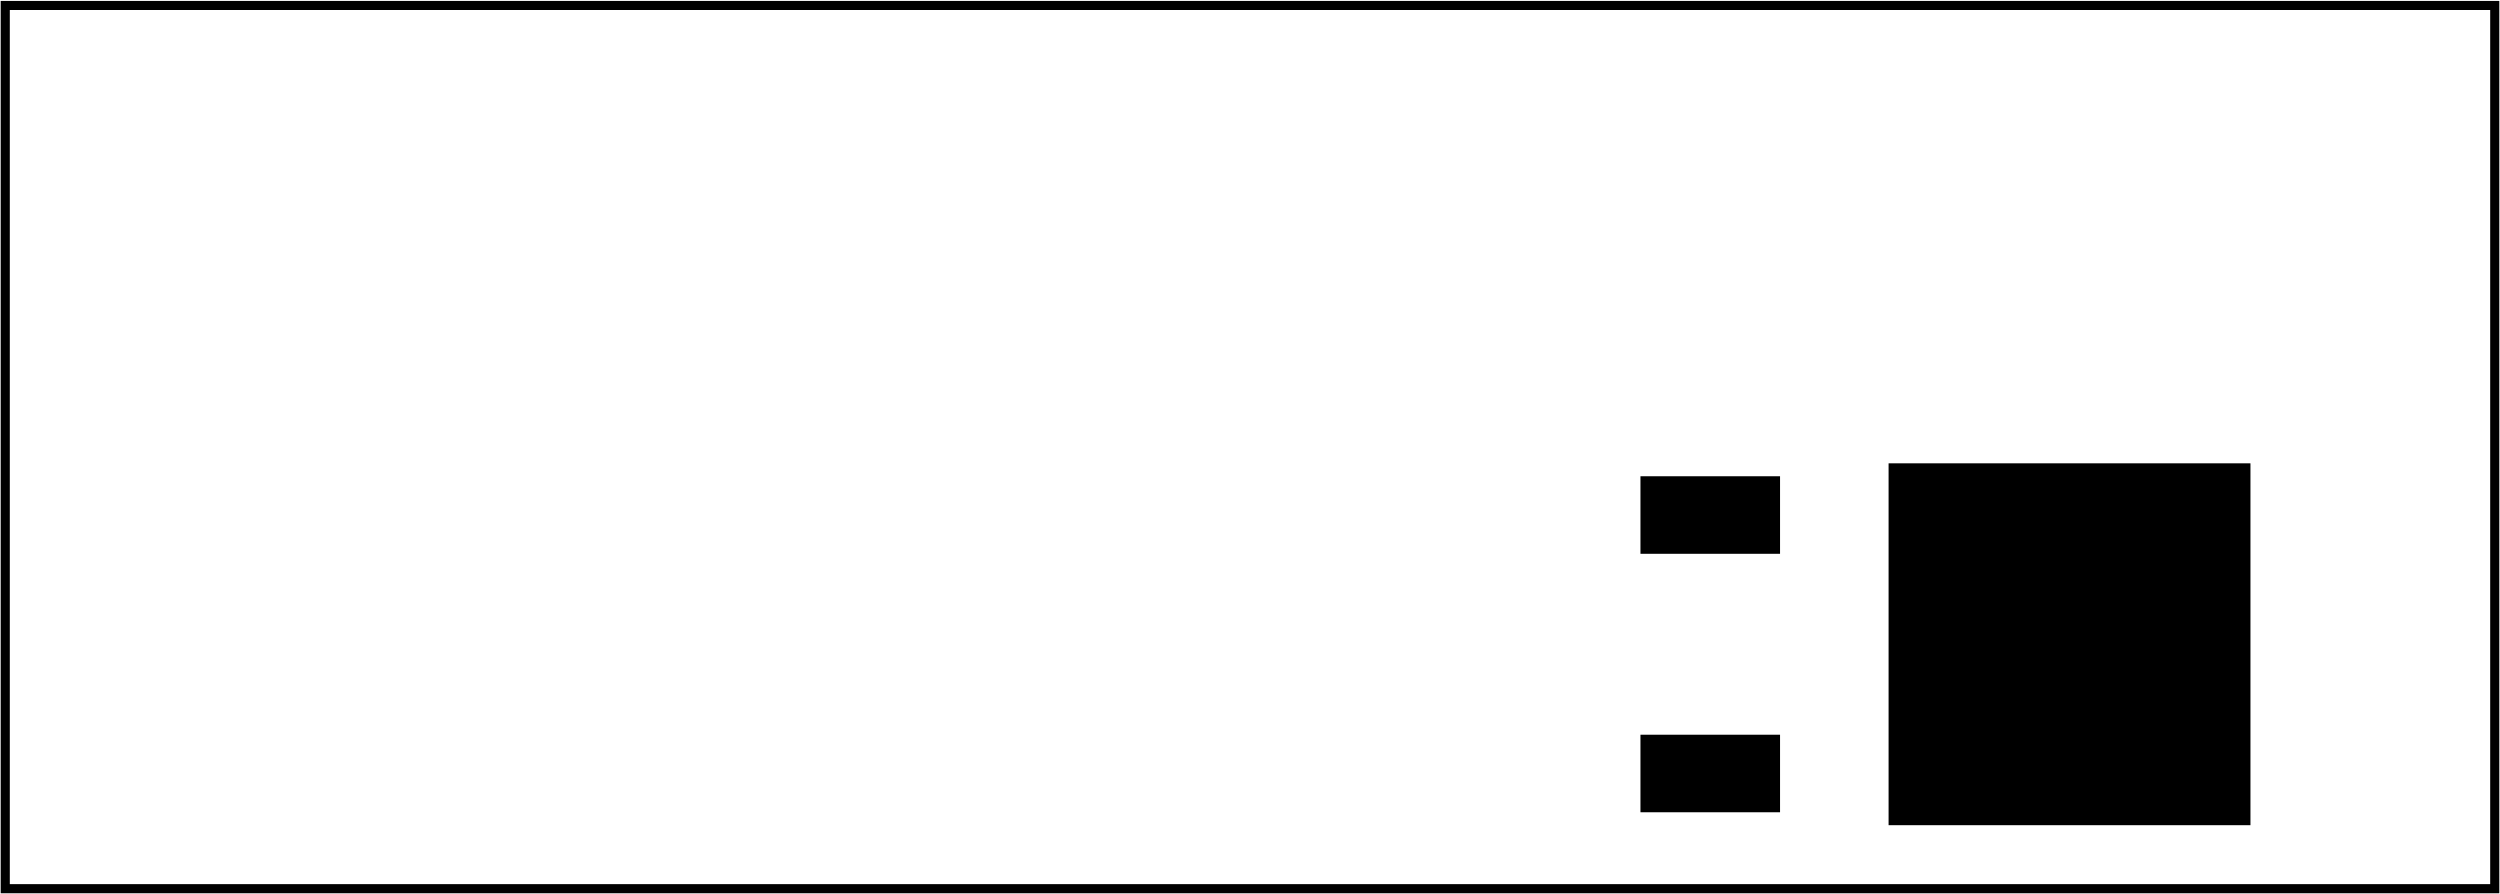 <?xml version='1.0' encoding='UTF-8' standalone='no'?>
<!-- Created with Fritzing (http://www.fritzing.org/) -->
<svg xmlns="http://www.w3.org/2000/svg" baseProfile="tiny" height="0.681in" viewBox="0 0 137.088 49.009" width="1.904in" xmlns:svg="http://www.w3.org/2000/svg"  version="1.2" y="0in" x="0in">
 <g transform="matrix(-1, 0, 0, 1, 137.088, 0)">
  <g partID="57520">
   <g transform="translate(0,49.009)">
    <g transform="matrix(0,-1,1,0,0,0)">
     <g id="board" >
      <rect fill="none" stroke-width="0.5" stroke="black" height="136.512" fill-opacity="0.5" id="boardoutline" width="48.433"  y="0.288" x="0.288"/>
     </g>
    </g>
   </g>
  </g>
  <g partID="854122580">
   <g transform="translate(105.901,7.416)">
    <g transform="matrix(0,1,-1,0,0,0)">
     <g id="copper0" >
      <g id="copper1" >
       <!-- <rect width="55" x="10" y="15.5" fill="none" height="55" stroke="rgb(255, 191, 0)" stroke-width="20" />  -->
       <g cx="2.7" fill="none" stroke-width="1.44" stroke="black" cy="3.096" id="0"  r="1.98"/>
       <g cx="31.5" fill="none" stroke-width="1.44" stroke="black" cy="3.096" id="1"  r="1.98"/>
      </g>
     </g>
    </g>
   </g>
  </g>
  <g partID="854149720">
   <g transform="translate(113.101,7.416)">
    <g transform="matrix(0,1,-1,0,0,0)">
     <g id="copper0" >
      <g id="copper1" >
       <!-- <rect width="55" x="10" y="15.5" fill="none" height="55" stroke="rgb(255, 191, 0)" stroke-width="20" />  -->
       <g cx="2.7" fill="none" stroke-width="1.44" stroke="black" cy="3.096" id="2"  r="1.98"/>
       <g cx="31.5" fill="none" stroke-width="1.44" stroke="black" cy="3.096" id="3"  r="1.98"/>
      </g>
     </g>
    </g>
   </g>
  </g>
  <g partID="854115270">
   <g transform="translate(49.309,41.616)">
    <g transform="matrix(0,-1,1,0,0,0)">
     <g id="copper0" >
      <g id="copper1" >
       <!-- <rect width="55" x="10" y="15.5" fill="none" height="55" stroke="rgb(255, 191, 0)" stroke-width="20" />  -->
       <g cx="2.7" fill="none" stroke-width="1.44" stroke="black" cy="3.096" id="4"  r="1.98"/>
       <g cx="31.5" fill="none" stroke-width="1.44" stroke="black" cy="3.096" id="5"  r="1.98"/>
      </g>
     </g>
    </g>
   </g>
  </g>
  <g partID="854116990">
   <g transform="translate(62.485,12.996)">
    <g id="copper0" >
     <g fill="none" stroke-width="1.44" stroke="black" height="3.96" id="6" width="3.96"  y="2.34" x="2.34"/>
     <g cx="4.32" fill="none" stroke-width="1.44" stroke="black" cy="4.32" id="7"  r="1.98"/>
     <g cx="33.12" fill="none" stroke-width="1.44" stroke="black" cy="4.32" id="8"  r="1.98"/>
     <g cx="4.32" fill="none" stroke-width="1.44" stroke="black" cy="11.52" id="9"  r="1.98"/>
     <g cx="33.12" fill="none" stroke-width="1.44" stroke="black" cy="11.52" id="10"  r="1.98"/>
     <g cx="4.32" fill="none" stroke-width="1.44" stroke="black" cy="18.72" id="11"  r="1.98"/>
     <g cx="33.12" fill="none" stroke-width="1.44" stroke="black" cy="18.72" id="12"  r="1.98"/>
     <g cx="4.32" fill="none" stroke-width="1.44" stroke="black" cy="25.92" id="13"  r="1.98"/>
     <g cx="33.12" fill="none" stroke-width="1.44" stroke="black" cy="25.92" id="14"  r="1.98"/>
    </g>
   </g>
  </g>
  <g partID="854126090">
   <g transform="translate(0.565,26.676)">
    <g id="copper0" >
     <g cx="5.04" fill="none" stroke-width="1.44" stroke="black" cy="5.04" id="15"  r="2.088"/>
     <g cx="5.04" fill="none" stroke-width="1.44" stroke="black" cy="12.24" id="16"  r="2.088"/>
    </g>
   </g>
  </g>
  <g partID="854149220">
   <g transform="translate(136.645,37.476)">
    <g transform="matrix(0,1,-1,0,0,0)">
     <g id="copper0" >
      <g cx="5.04" fill="none" stroke-width="1.44" stroke="black" cy="5.04" id="17"  r="2.088"/>
      <g cx="5.04" fill="none" stroke-width="1.44" stroke="black" cy="12.24" id="18"  r="2.088"/>
     </g>
    </g>
   </g>
  </g>
  <g partID="854149700">
   <g transform="translate(136.645,26.676)">
    <g transform="matrix(0,1,-1,0,0,0)">
     <g id="copper0" >
      <g cx="5.04" fill="none" stroke-width="1.44" stroke="black" cy="5.04" id="19"  r="2.088"/>
      <g cx="5.04" fill="none" stroke-width="1.44" stroke="black" cy="12.24" id="20"  r="2.088"/>
     </g>
    </g>
   </g>
  </g>
  <g partID="854150920">
   <g transform="translate(0.565,22.356)">
    <g transform="matrix(0,-1,1,0,0,0)">
     <g id="copper0" >
      <g cx="5.04" fill="none" stroke-width="1.44" stroke="black" cy="5.04" id="21"  r="2.088"/>
      <g cx="5.04" fill="none" stroke-width="1.44" stroke="black" cy="12.24" id="22"  r="2.088"/>
     </g>
    </g>
   </g>
  </g>
  <g partID="854129840">
   <g transform="translate(17.341,21.564)">
    <g transform="matrix(0,-1,1,0,0,0)">
     <g id="copper0" >
      <g cx="11.448" fill="none" connectorname="3" stroke-width="1.512" stroke="black" id="23" cy="8.064"  r="1.908"/>
      <g cx="7.848" fill="none" connectorname="2" stroke-width="1.512" stroke="black" id="24" cy="2.664"  r="1.908"/>
      <g cx="4.248" fill="none" connectorname="1" stroke-width="1.512" stroke="black" id="25" cy="8.064"  r="1.908"/>
     </g>
    </g>
   </g>
  </g>
  <g partID="854179620">
   <g transform="translate(37.285,7.222)">
    <g transform="matrix(0,1,-1,0,0,0)">
     <g id="copper0" >
      <g id="copper1" >
       <g cx="2.88" fill="none" stroke-width="1.44" stroke="black" id="26" cy="2.88"  r="1.8"/>
       <g cx="10.093" fill="none" stroke-width="1.44" stroke="black" id="27" cy="2.88"  r="1.8"/>
      </g>
     </g>
    </g>
   </g>
  </g>
  <g partID="854215580">
   <g transform="translate(13.117,45.804)">
    <g transform="matrix(0,-1,1,0,0,0)">
     <g id="copper0" flipped="1">
      <g transform="matrix(-1, 0, 0, 1, 20.976, 0)">
       <g>
        <g>
         <g>
          <rect fill="black" stroke-width="0" stroke="none" height="19.843" fill-opacity="1" style="fill-rule:nonzero;" width="19.843" id="28" y="0.567" x="0.567"/>
          <rect fill="black" stroke-width="0" stroke="none" height="7.654" fill-opacity="1" style="fill-rule:nonzero;" width="4.252" id="29" y="26.362" x="15.449"/>
          <rect fill="black" stroke-width="0" stroke="none" height="7.654" fill-opacity="1" style="fill-rule:nonzero;" width="4.252" id="30" y="26.362" x="1.276"/>
         </g>
        </g>
       </g>
      </g>
     </g>
    </g>
   </g>
  </g>
 </g>
</svg>
